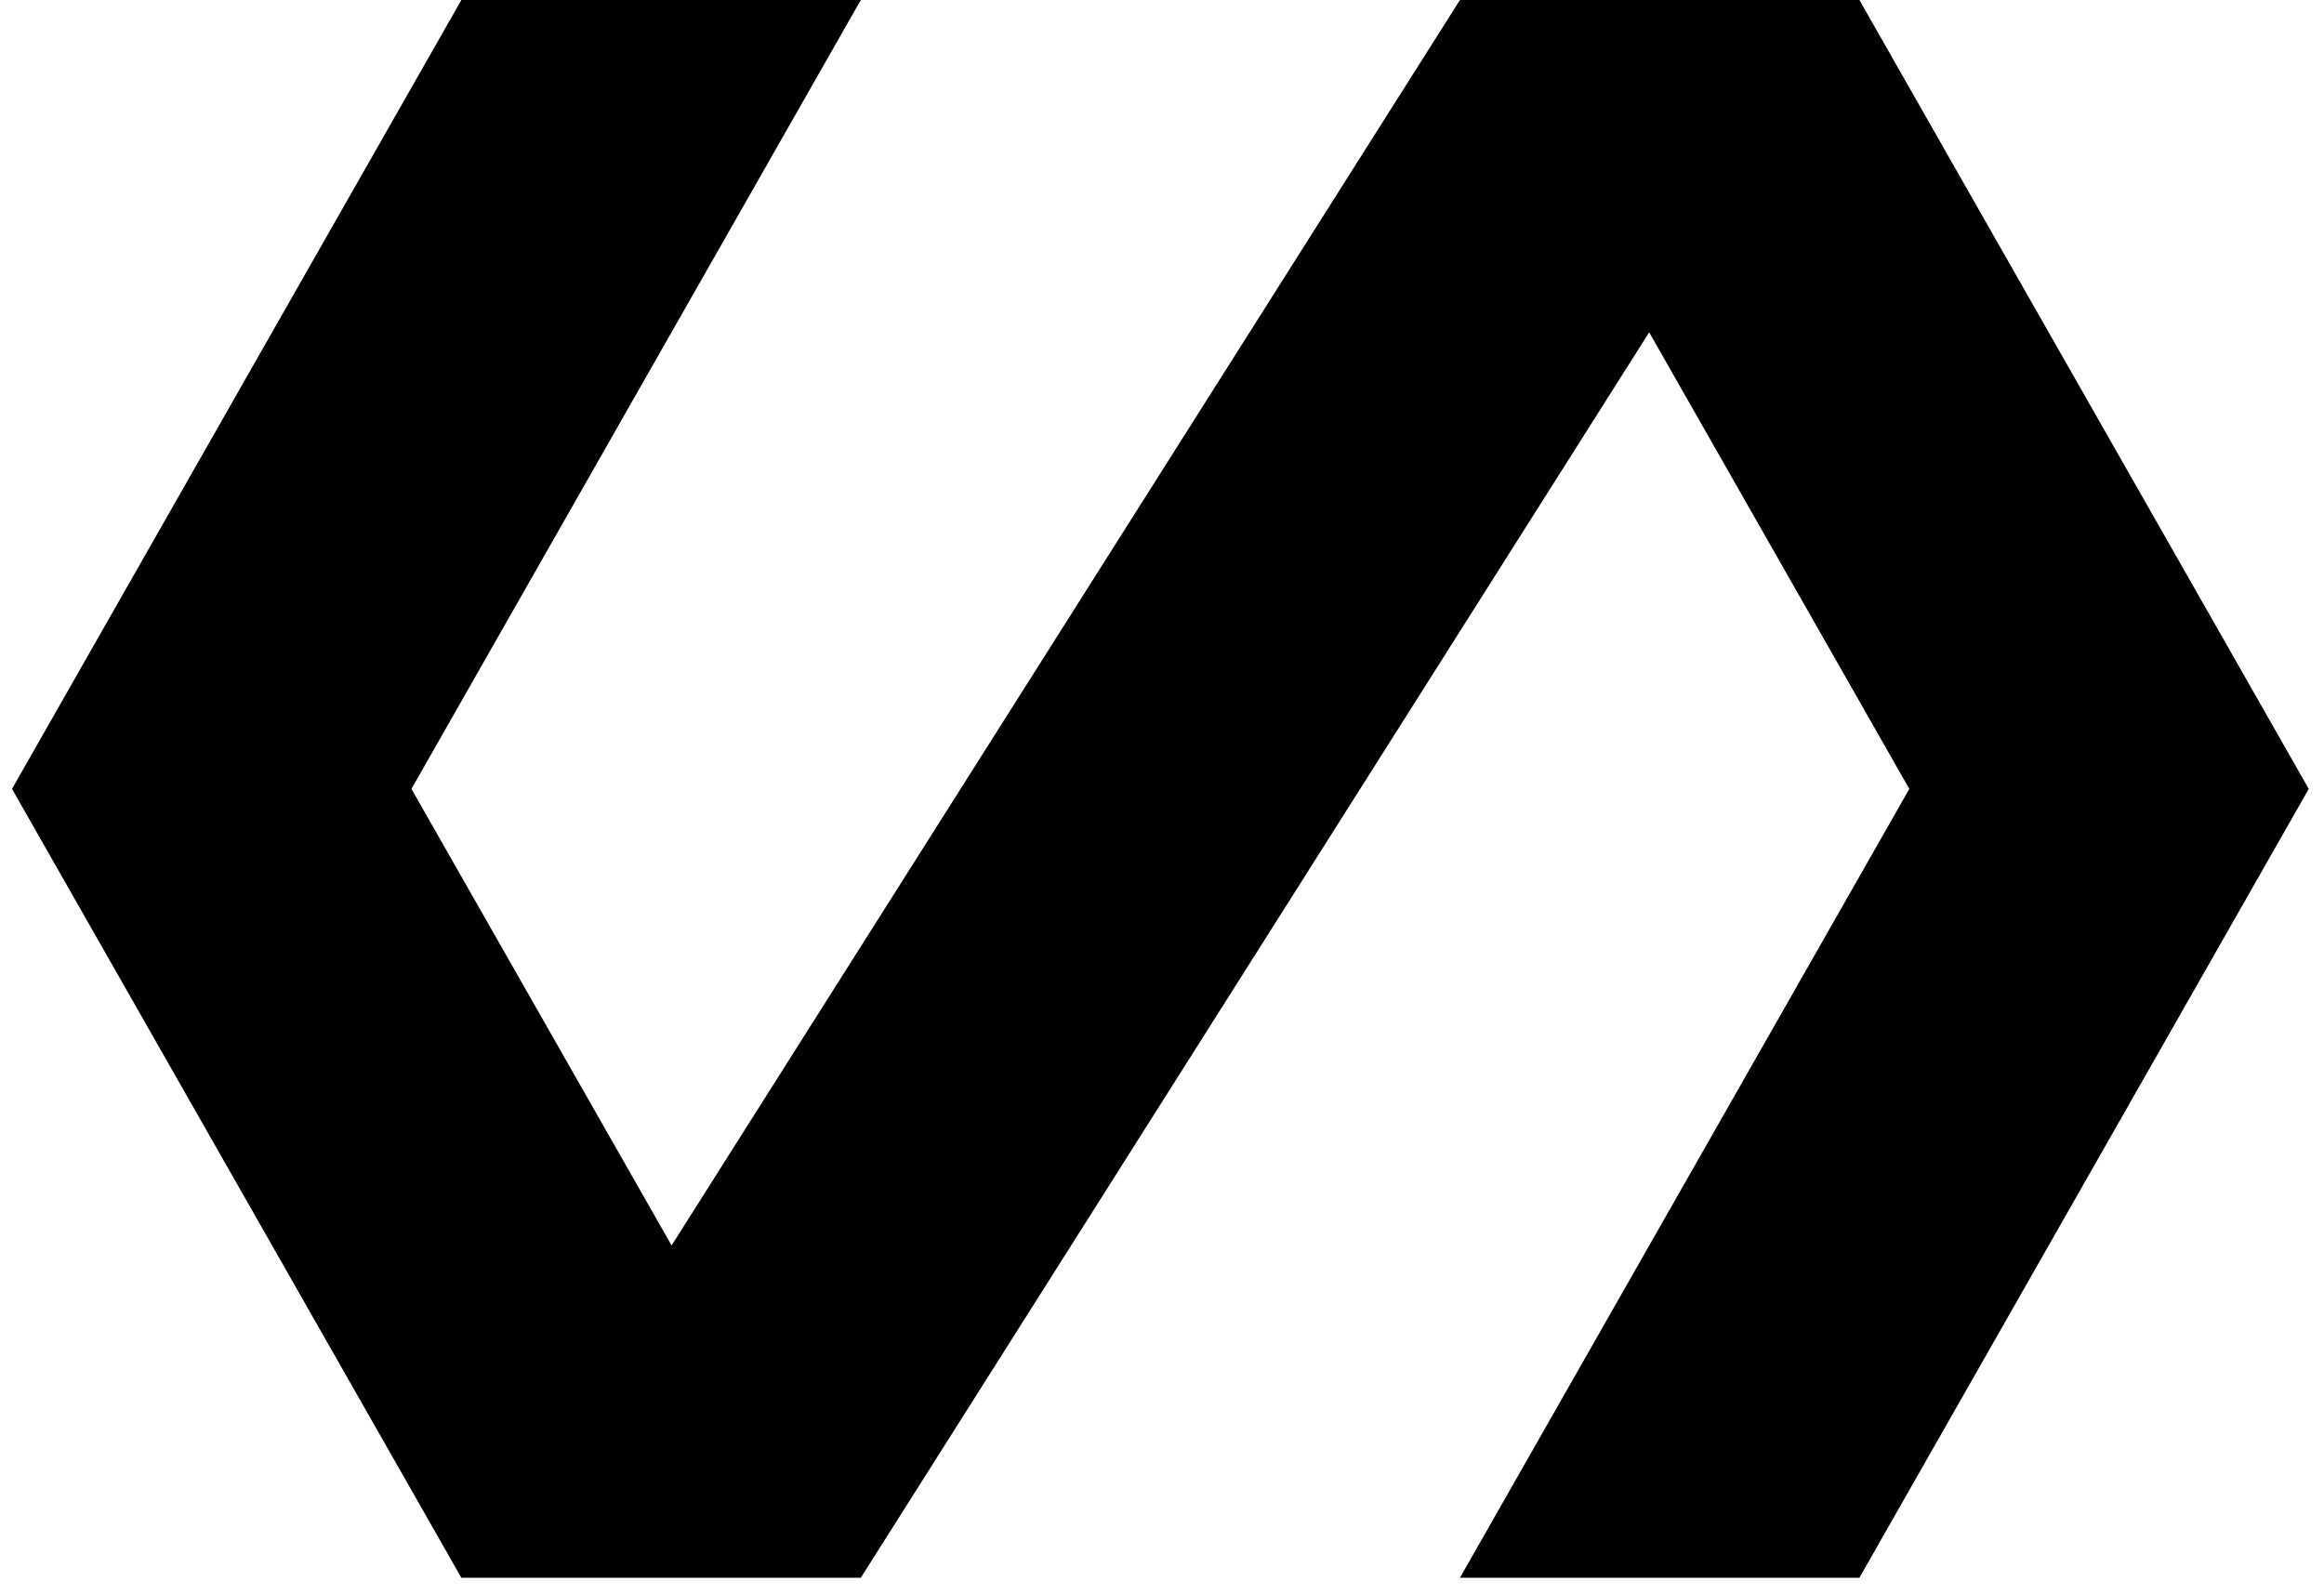 <svg width="121" height="83" viewBox="0 0 121 83" fill="none" xmlns="http://www.w3.org/2000/svg">
<path d="M96.81 0H76.013L34.966 64.856L21.422 41.081L44.818 0H24.021L0.625 41.081L24.021 82.161H44.818L85.865 17.305L99.409 41.081L76.013 82.161H96.81L120.206 41.081L96.81 0Z" fill="black"/>
</svg>
